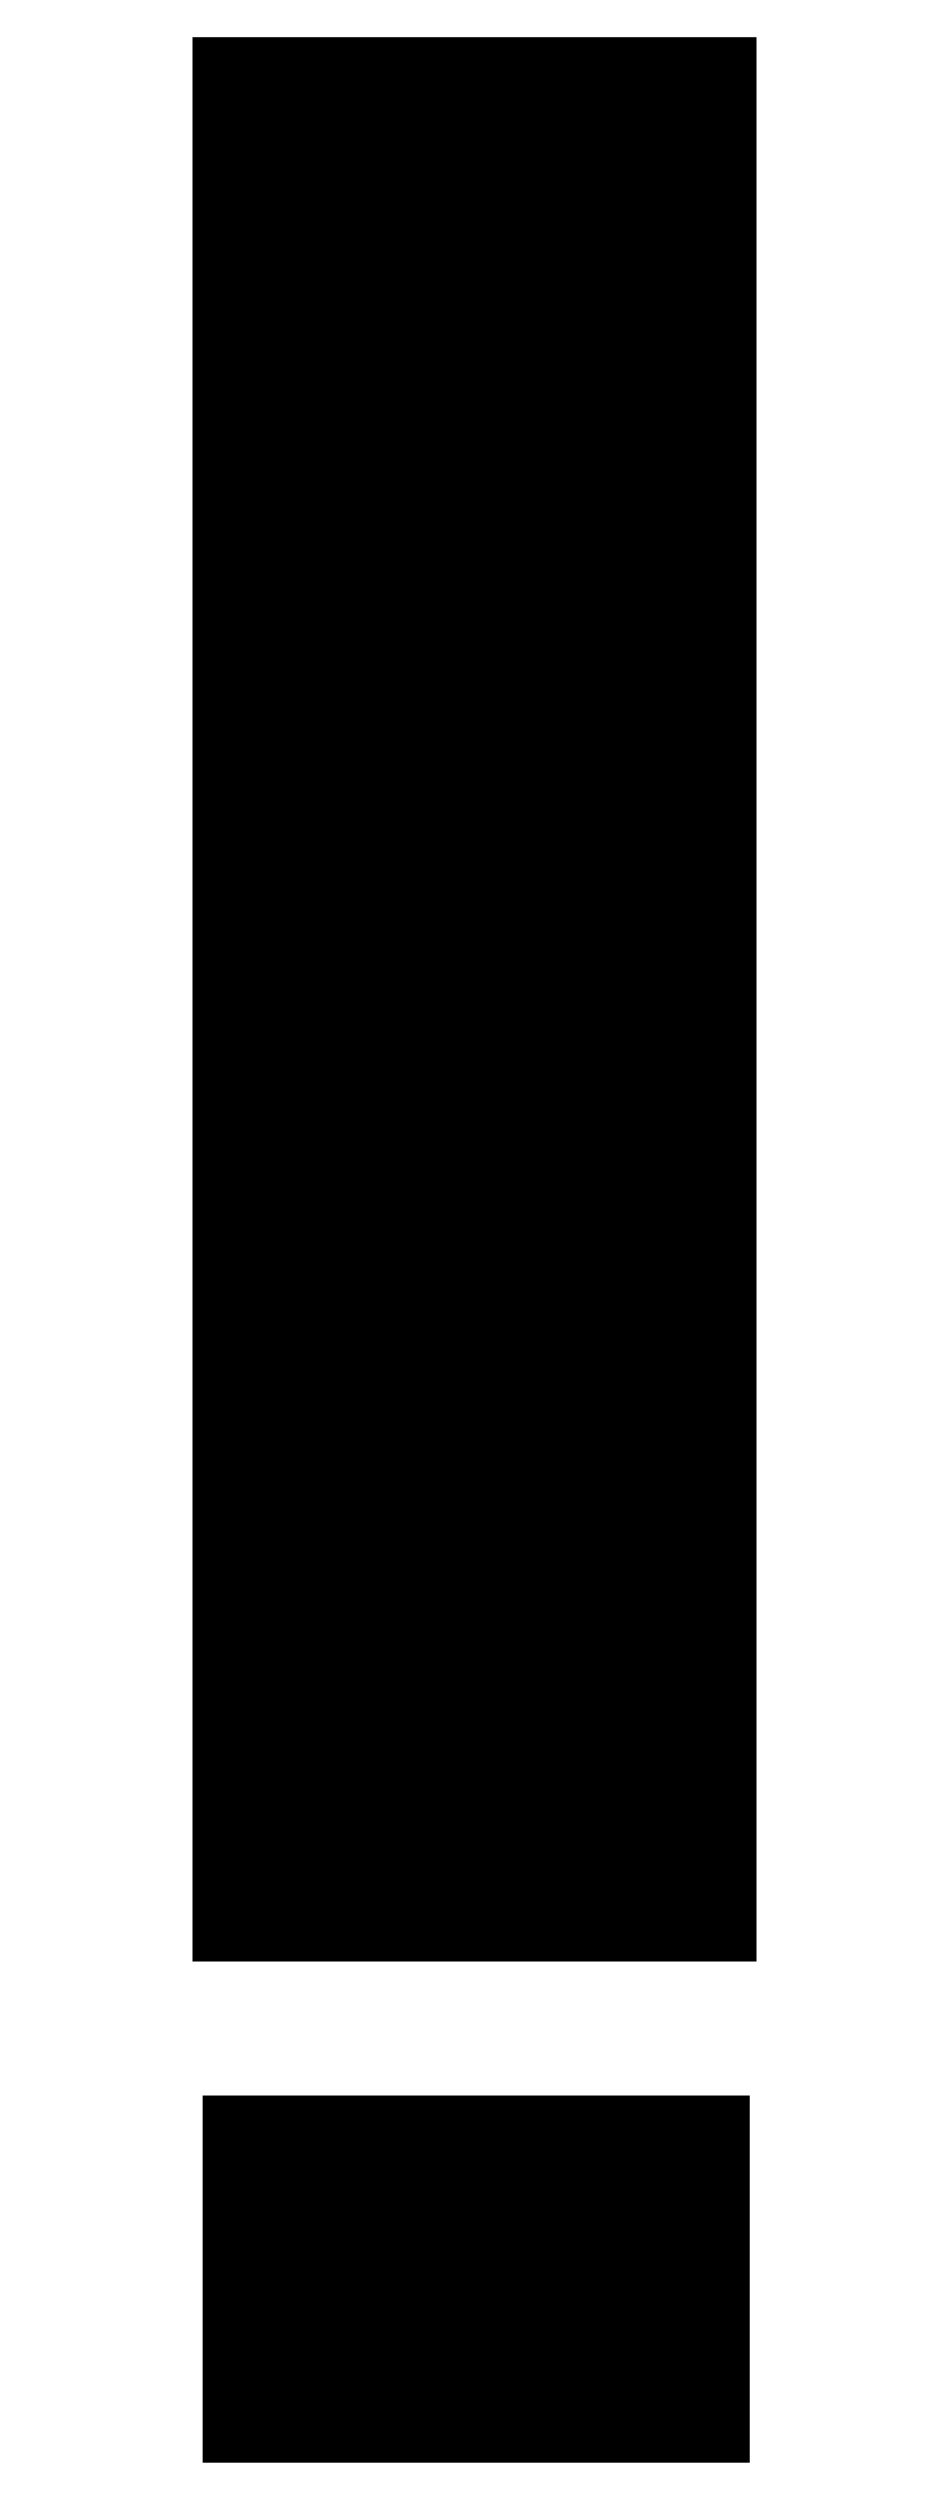 <?xml version="1.0" encoding="UTF-8"?>
<svg xmlns="http://www.w3.org/2000/svg" width="281" height="740" version="1.1" viewBox="0 0 281 740" preserveAspectRatio="none">
  <!-- Generator: Adobe Illustrator 28.7.1, SVG Export Plug-In . SVG Version: 1.2.0 Build 142)  -->
  <g>
    <g id="Layer_1">
      <path d="M60,620.308v108.692h162v-108.692H60ZM224,580.64V11H57v569.64h167Z"/>
    </g>
  </g>
</svg>